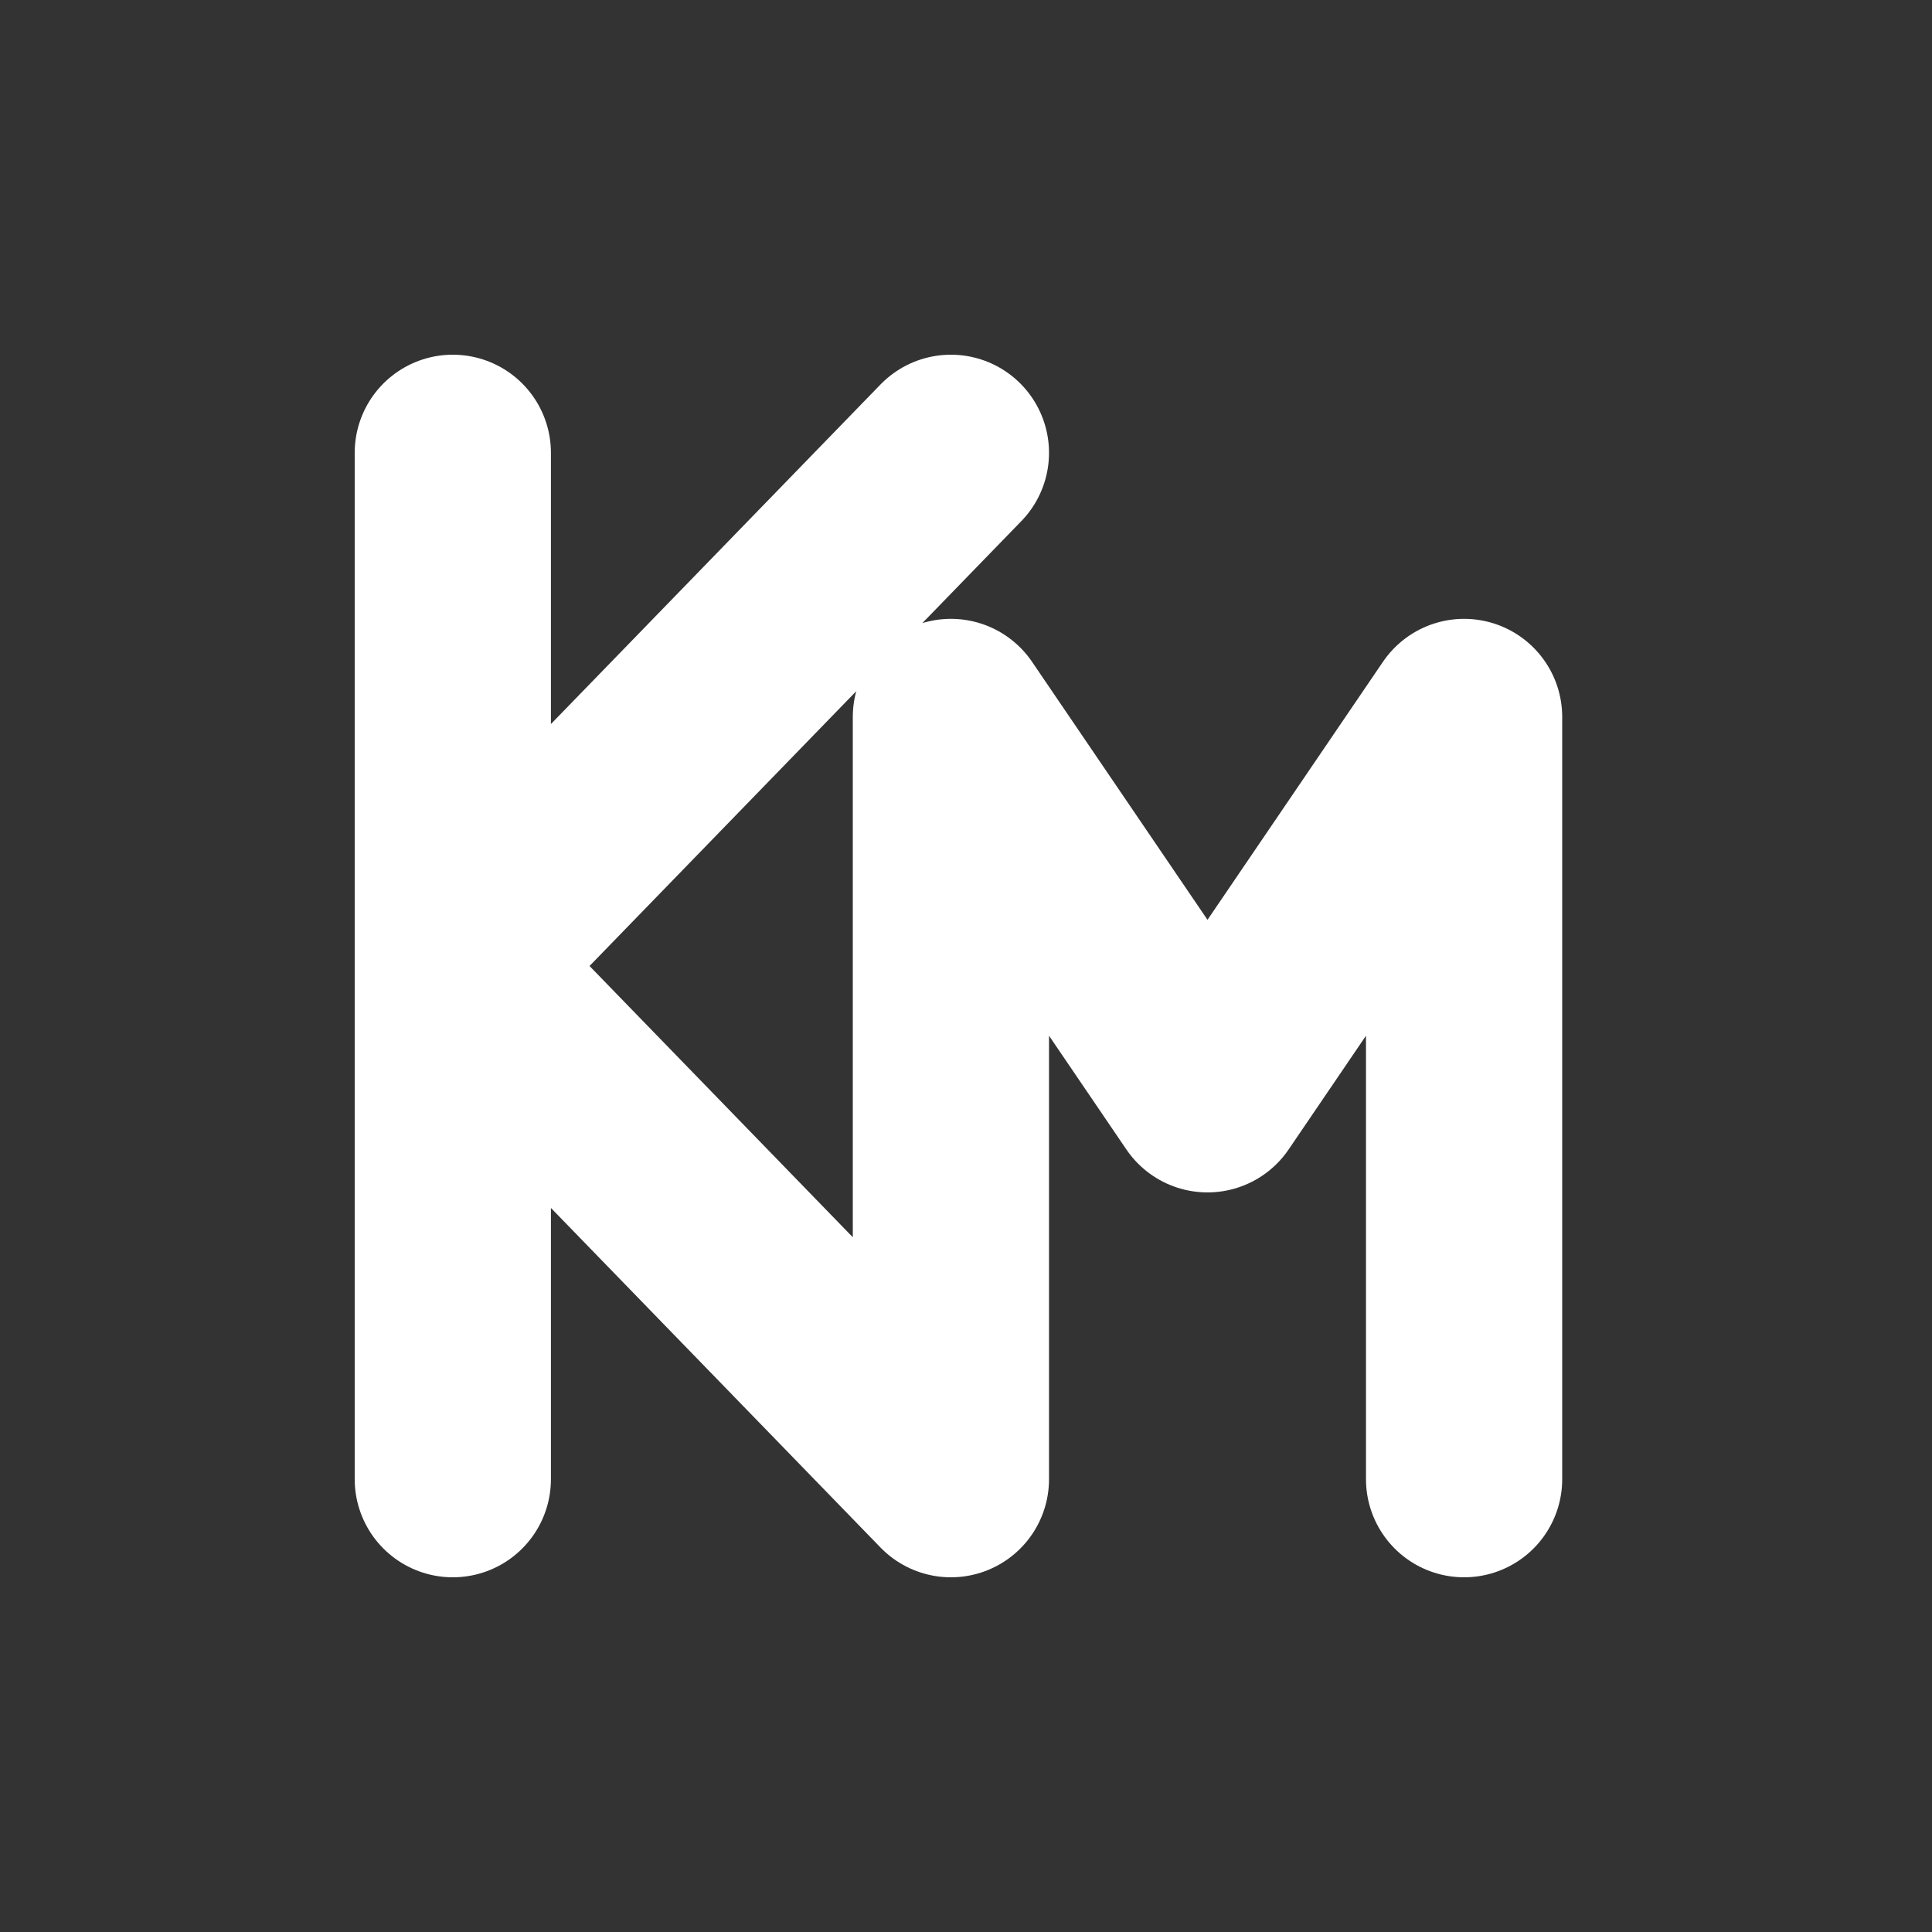 <?xml version="1.0" encoding="UTF-8"?>
<svg width="1024" height="1024" viewBox="0 0 512 512" xmlns="http://www.w3.org/2000/svg">
  <rect x="0" y="0" width="512" height="512" fill="#333333" stroke="none"/>
  <!-- Variant C: single ribbon that draws K→M for a geeky, futuristic feel -->
  <defs>
    <linearGradient id="fg" x1="0" x2="1" y1="0" y2="1">
      <stop offset="0%" stop-color="#FFFFFF"/>
      <stop offset="100%" stop-color="#FFFFFF"/>
    </linearGradient>
  </defs>

  <!-- one ribbon stroke -->
  <path d="
    M120 120
    L120 392
    M120 256
    L252 120
    M120 256
    L252 392
    M252 392
    L252 190
    L320 290
    L388 190
    L388 392" 
    stroke="url(#fg)" stroke-width="52" stroke-linecap="round" stroke-linejoin="round" fill="none"/>
</svg>